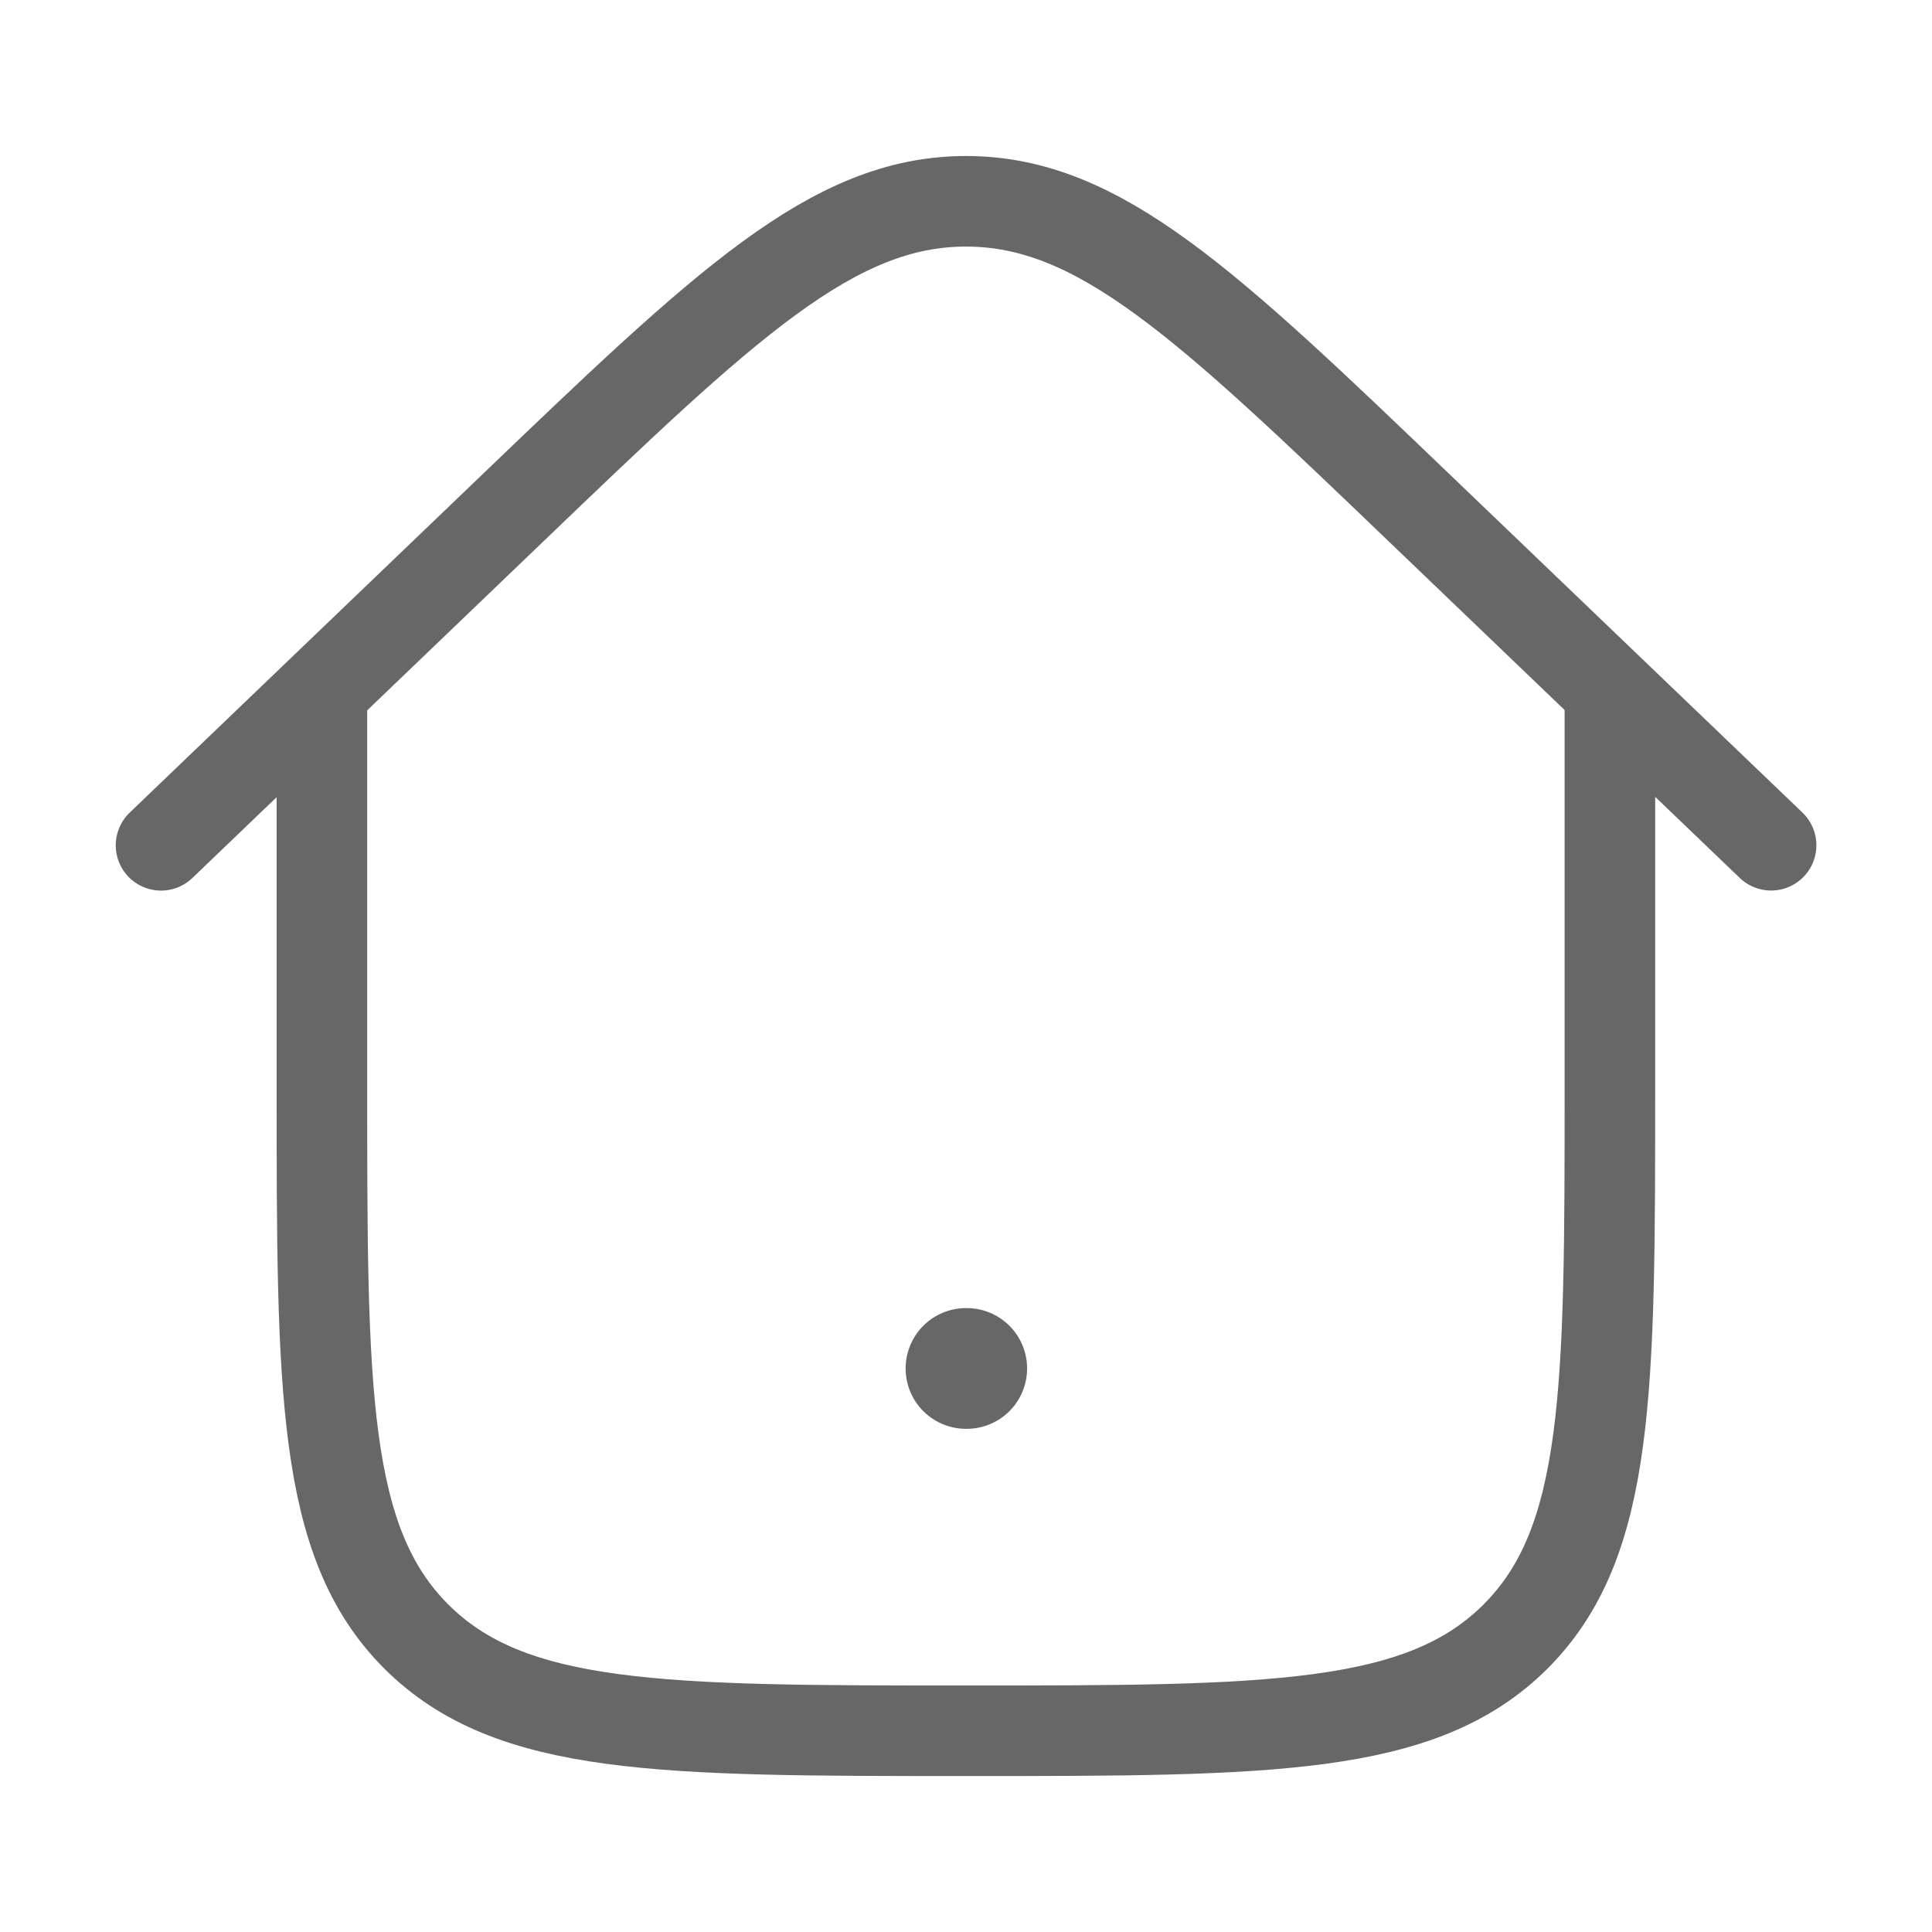 <svg width="32" height="32" fill="none" xmlns="http://www.w3.org/2000/svg"><path d="M16 22.666h.012" stroke="#676767" stroke-width="2" stroke-linecap="round" stroke-linejoin="round"/><path d="M26.665 11.334v6.667c0 5.028 0 7.542-1.562 9.104-1.562 1.562-4.076 1.562-9.104 1.562-5.029 0-7.543 0-9.105-1.562-1.562-1.562-1.562-4.076-1.562-9.104v-6.667" stroke="#676767" stroke-width="1.5"/><path d="m29.335 14-5.791-5.552C19.988 5.038 18.21 3.334 16 3.334c-2.209 0-3.987 1.705-7.542 5.114l-5.791 5.553" stroke="#676767" stroke-width="1.5" stroke-linecap="round"/></svg>